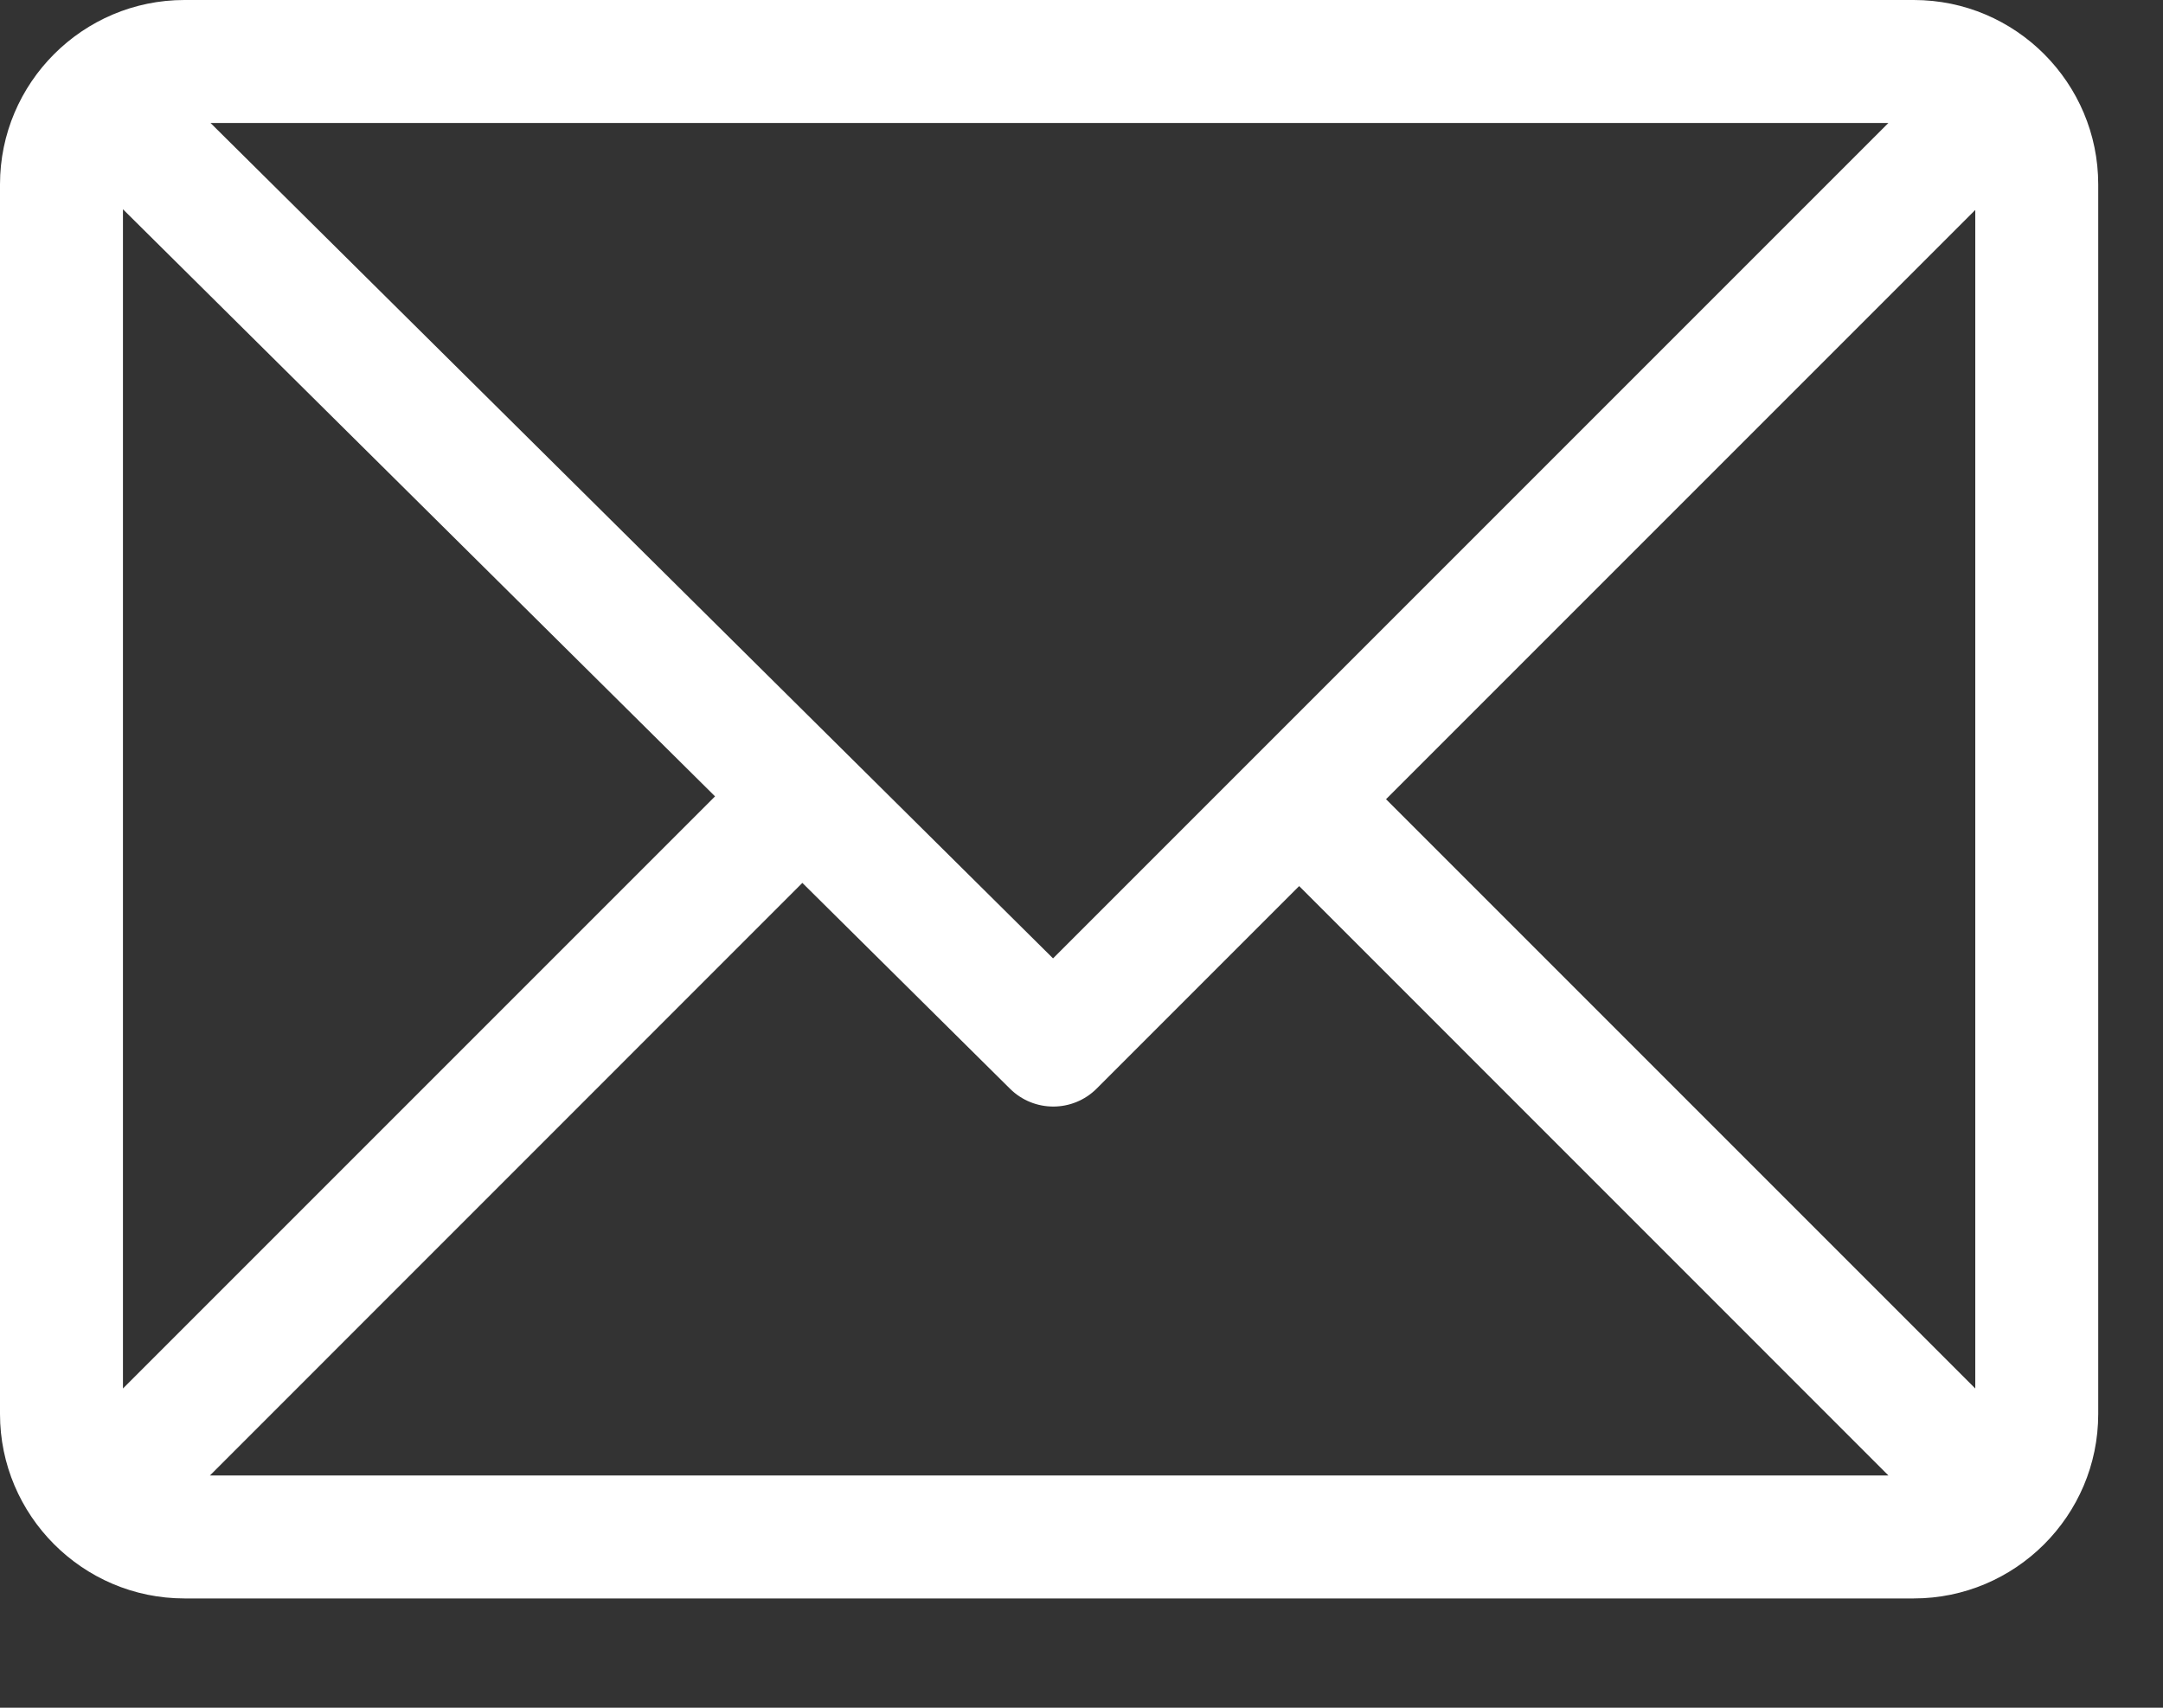 <svg width="19" height="15" viewBox="0 0 19 15" fill="none" xmlns="http://www.w3.org/2000/svg">
<rect x="0" y="0" width="19" height="15" fill="#333333" stroke="none"/>
<path d="M16.811 0H1.62C0.728 0 0 0.727 0 1.62V12.42C0 13.309 0.725 14.04 1.62 14.04H16.811C17.701 14.04 18.431 13.315 18.431 12.42V1.62C18.431 0.73 17.707 0 16.811 0ZM16.588 1.08L9.25 8.418L1.849 1.08H16.588ZM1.08 12.196V1.838L6.281 6.995L1.08 12.196ZM1.844 12.96L7.048 7.755L8.872 9.563C9.083 9.772 9.423 9.772 9.634 9.561L11.412 7.783L16.588 12.96H1.844ZM17.351 12.196L12.175 7.02L17.351 1.844V12.196Z" fill="white"/>
</svg>
